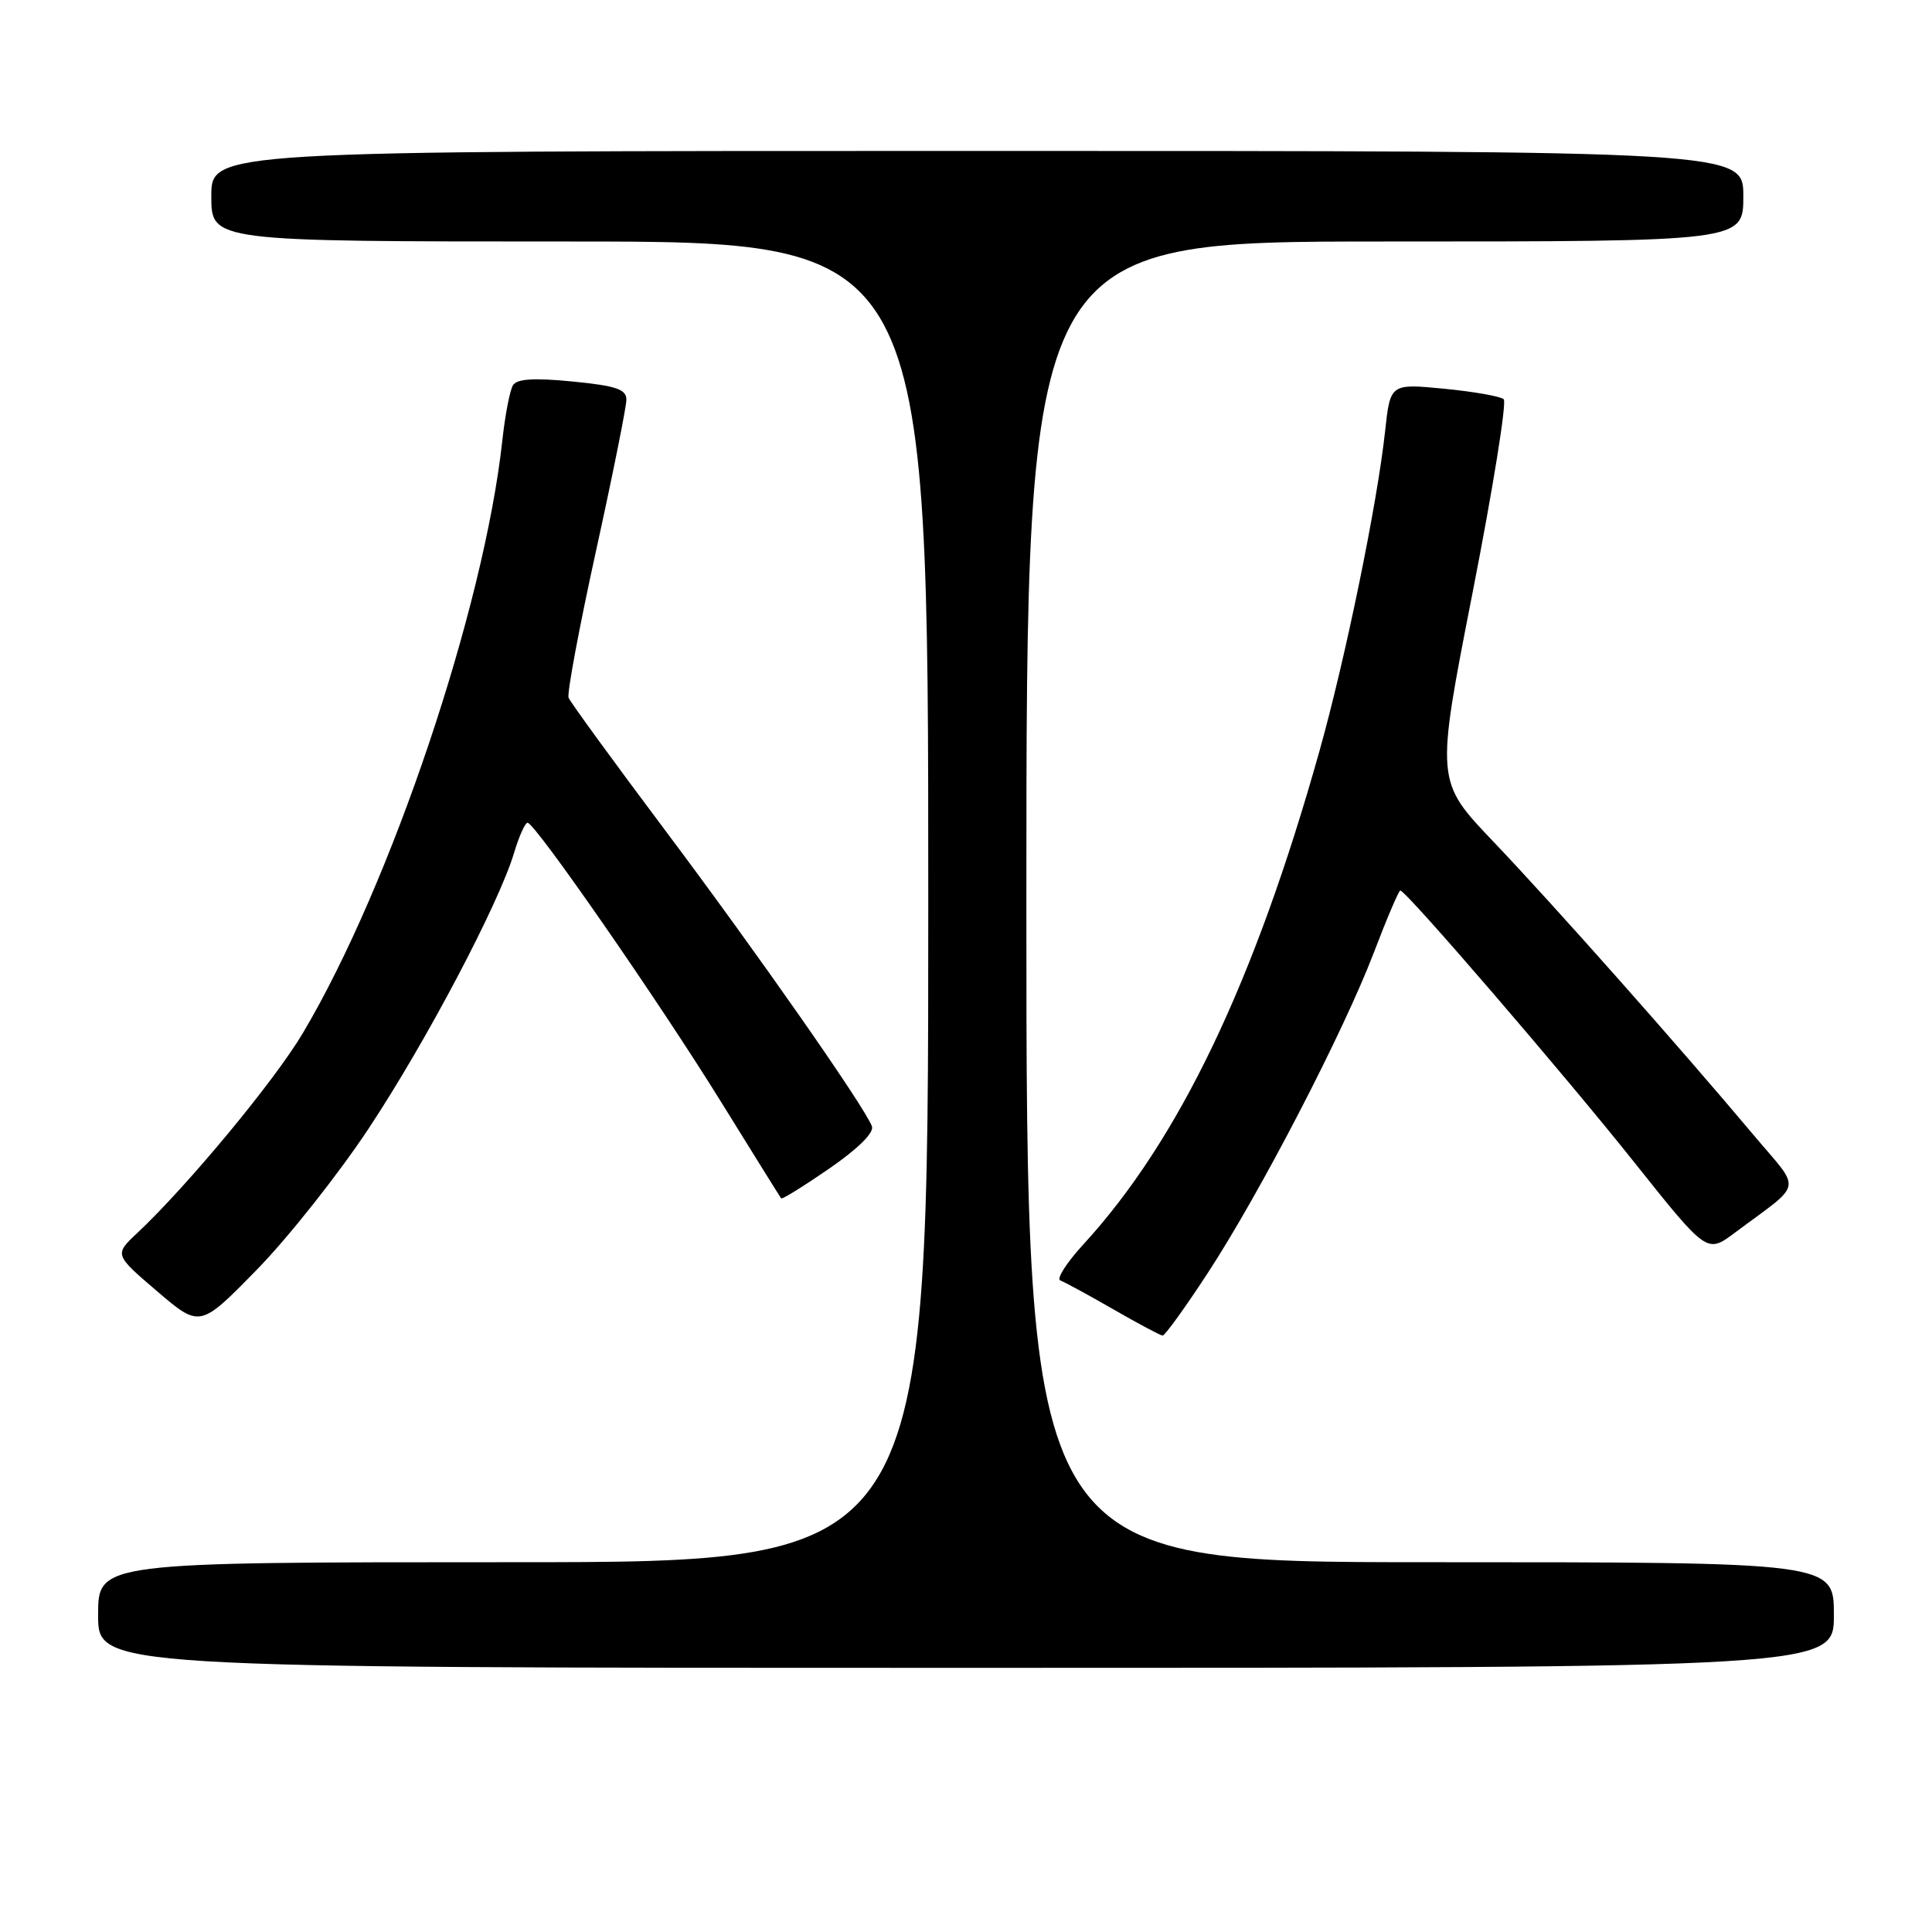 <?xml version="1.0" encoding="UTF-8" standalone="no"?>
<!DOCTYPE svg PUBLIC "-//W3C//DTD SVG 1.1//EN" "http://www.w3.org/Graphics/SVG/1.1/DTD/svg11.dtd" >
<svg xmlns="http://www.w3.org/2000/svg" xmlns:xlink="http://www.w3.org/1999/xlink" version="1.1" viewBox="0 0 256 256">
 <g >
 <path fill="currentColor"
d=" M 243.00 214.00 C 243.00 207.00 243.00 207.00 189.50 207.00 C 136.00 207.00 136.00 207.00 136.00 119.50 C 136.00 32.00 136.00 32.00 183.50 32.00 C 231.00 32.00 231.00 32.00 231.00 26.00 C 231.00 20.00 231.00 20.00 129.50 20.00 C 28.00 20.00 28.00 20.00 28.00 26.00 C 28.00 32.00 28.00 32.00 75.50 32.00 C 123.00 32.00 123.00 32.00 123.00 119.50 C 123.00 207.00 123.00 207.00 68.00 207.00 C 13.00 207.00 13.00 207.00 13.00 214.00 C 13.00 221.00 13.00 221.00 128.00 221.00 C 243.00 221.00 243.00 221.00 243.00 214.00 Z  M 159.99 168.75 C 166.97 158.08 178.02 136.75 182.03 126.25 C 183.76 121.71 185.34 118.00 185.55 118.00 C 186.31 118.00 207.17 142.23 216.54 154.00 C 226.18 166.10 226.18 166.10 229.84 163.37 C 239.09 156.46 238.79 158.05 232.31 150.34 C 222.52 138.68 205.85 119.88 197.87 111.51 C 190.23 103.50 190.23 103.50 195.12 78.55 C 197.81 64.83 199.67 53.29 199.25 52.90 C 198.84 52.52 195.29 51.89 191.36 51.51 C 184.22 50.82 184.22 50.82 183.53 57.16 C 182.49 66.76 178.30 87.17 174.84 99.50 C 166.23 130.17 156.22 151.08 143.55 164.89 C 141.32 167.32 139.95 169.47 140.50 169.67 C 141.05 169.87 144.20 171.58 147.50 173.48 C 150.80 175.38 153.75 176.95 154.05 176.97 C 154.35 176.99 157.02 173.29 159.99 168.75 Z  M 48.89 149.47 C 56.51 137.95 66.09 119.77 68.12 113.00 C 68.78 110.80 69.58 109.01 69.91 109.02 C 70.91 109.05 87.39 132.82 95.54 146.00 C 99.80 152.88 103.38 158.63 103.51 158.79 C 103.64 158.95 106.51 157.16 109.90 154.83 C 113.73 152.18 115.86 150.07 115.53 149.23 C 114.52 146.58 100.31 126.25 88.12 110.00 C 81.32 100.93 75.56 93.03 75.34 92.45 C 75.12 91.86 76.75 83.12 78.97 73.02 C 81.19 62.93 83.00 53.90 83.00 52.96 C 83.00 51.58 81.64 51.12 75.86 50.55 C 70.73 50.05 68.50 50.19 67.97 51.05 C 67.56 51.71 66.93 55.00 66.56 58.37 C 64.14 80.58 51.79 117.27 40.13 136.89 C 36.38 143.22 24.85 157.12 18.20 163.37 C 15.14 166.24 15.14 166.24 20.82 171.10 C 26.50 175.95 26.50 175.95 34.07 168.20 C 38.23 163.94 44.90 155.51 48.89 149.47 Z "/>
</g>
</svg>